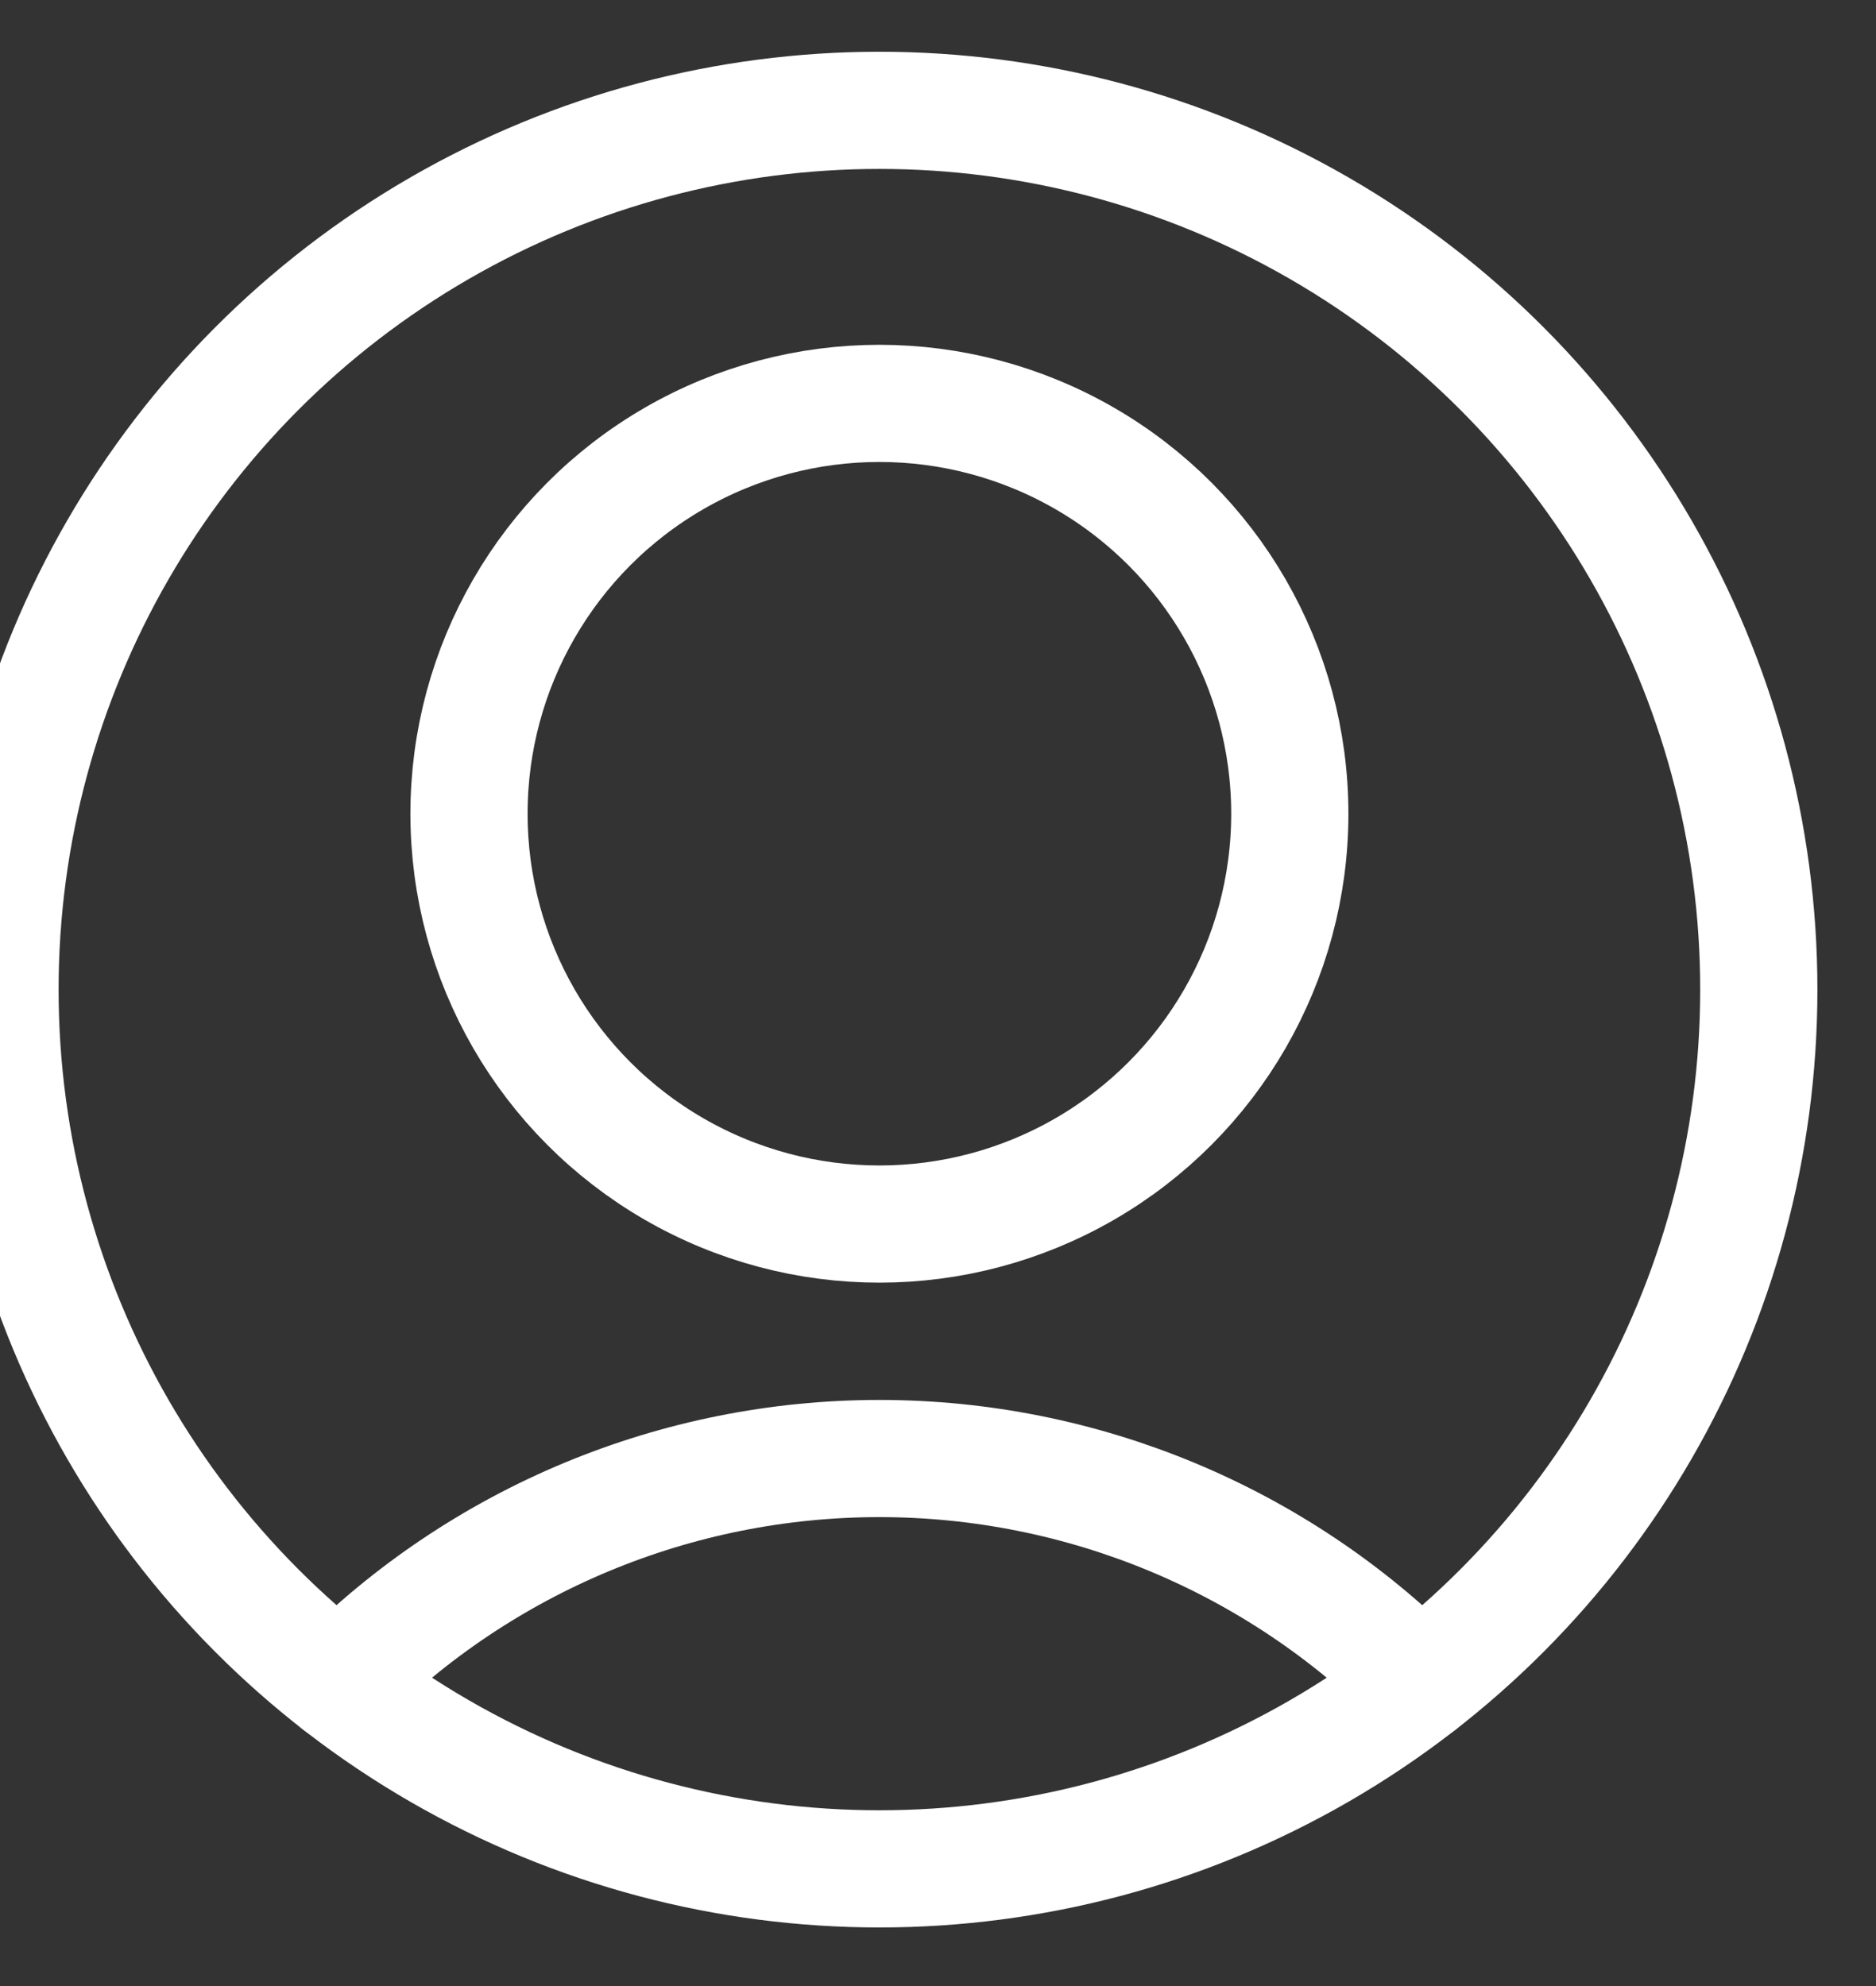 <svg width="17" height="18" viewBox="0 0 17 18" fill="none" xmlns="http://www.w3.org/2000/svg">
<rect x="0" y="0" width="17" height="18" fill="#333333" stroke="none"/>
<circle cx="7.969" cy="7.375" r="3.719" stroke="white" stroke-width="1.062" stroke-linecap="round" stroke-linejoin="round"/>
<path d="M12.865 15.256C11.57 13.952 9.807 13.219 7.969 13.219C6.13 13.219 4.368 13.952 3.072 15.256" stroke="white" stroke-width="1.062" stroke-linecap="round" stroke-linejoin="round"/>
<circle cx="7.969" cy="8.969" r="7.969" stroke="white" stroke-width="1.062" stroke-linecap="round" stroke-linejoin="round"/>
</svg>
